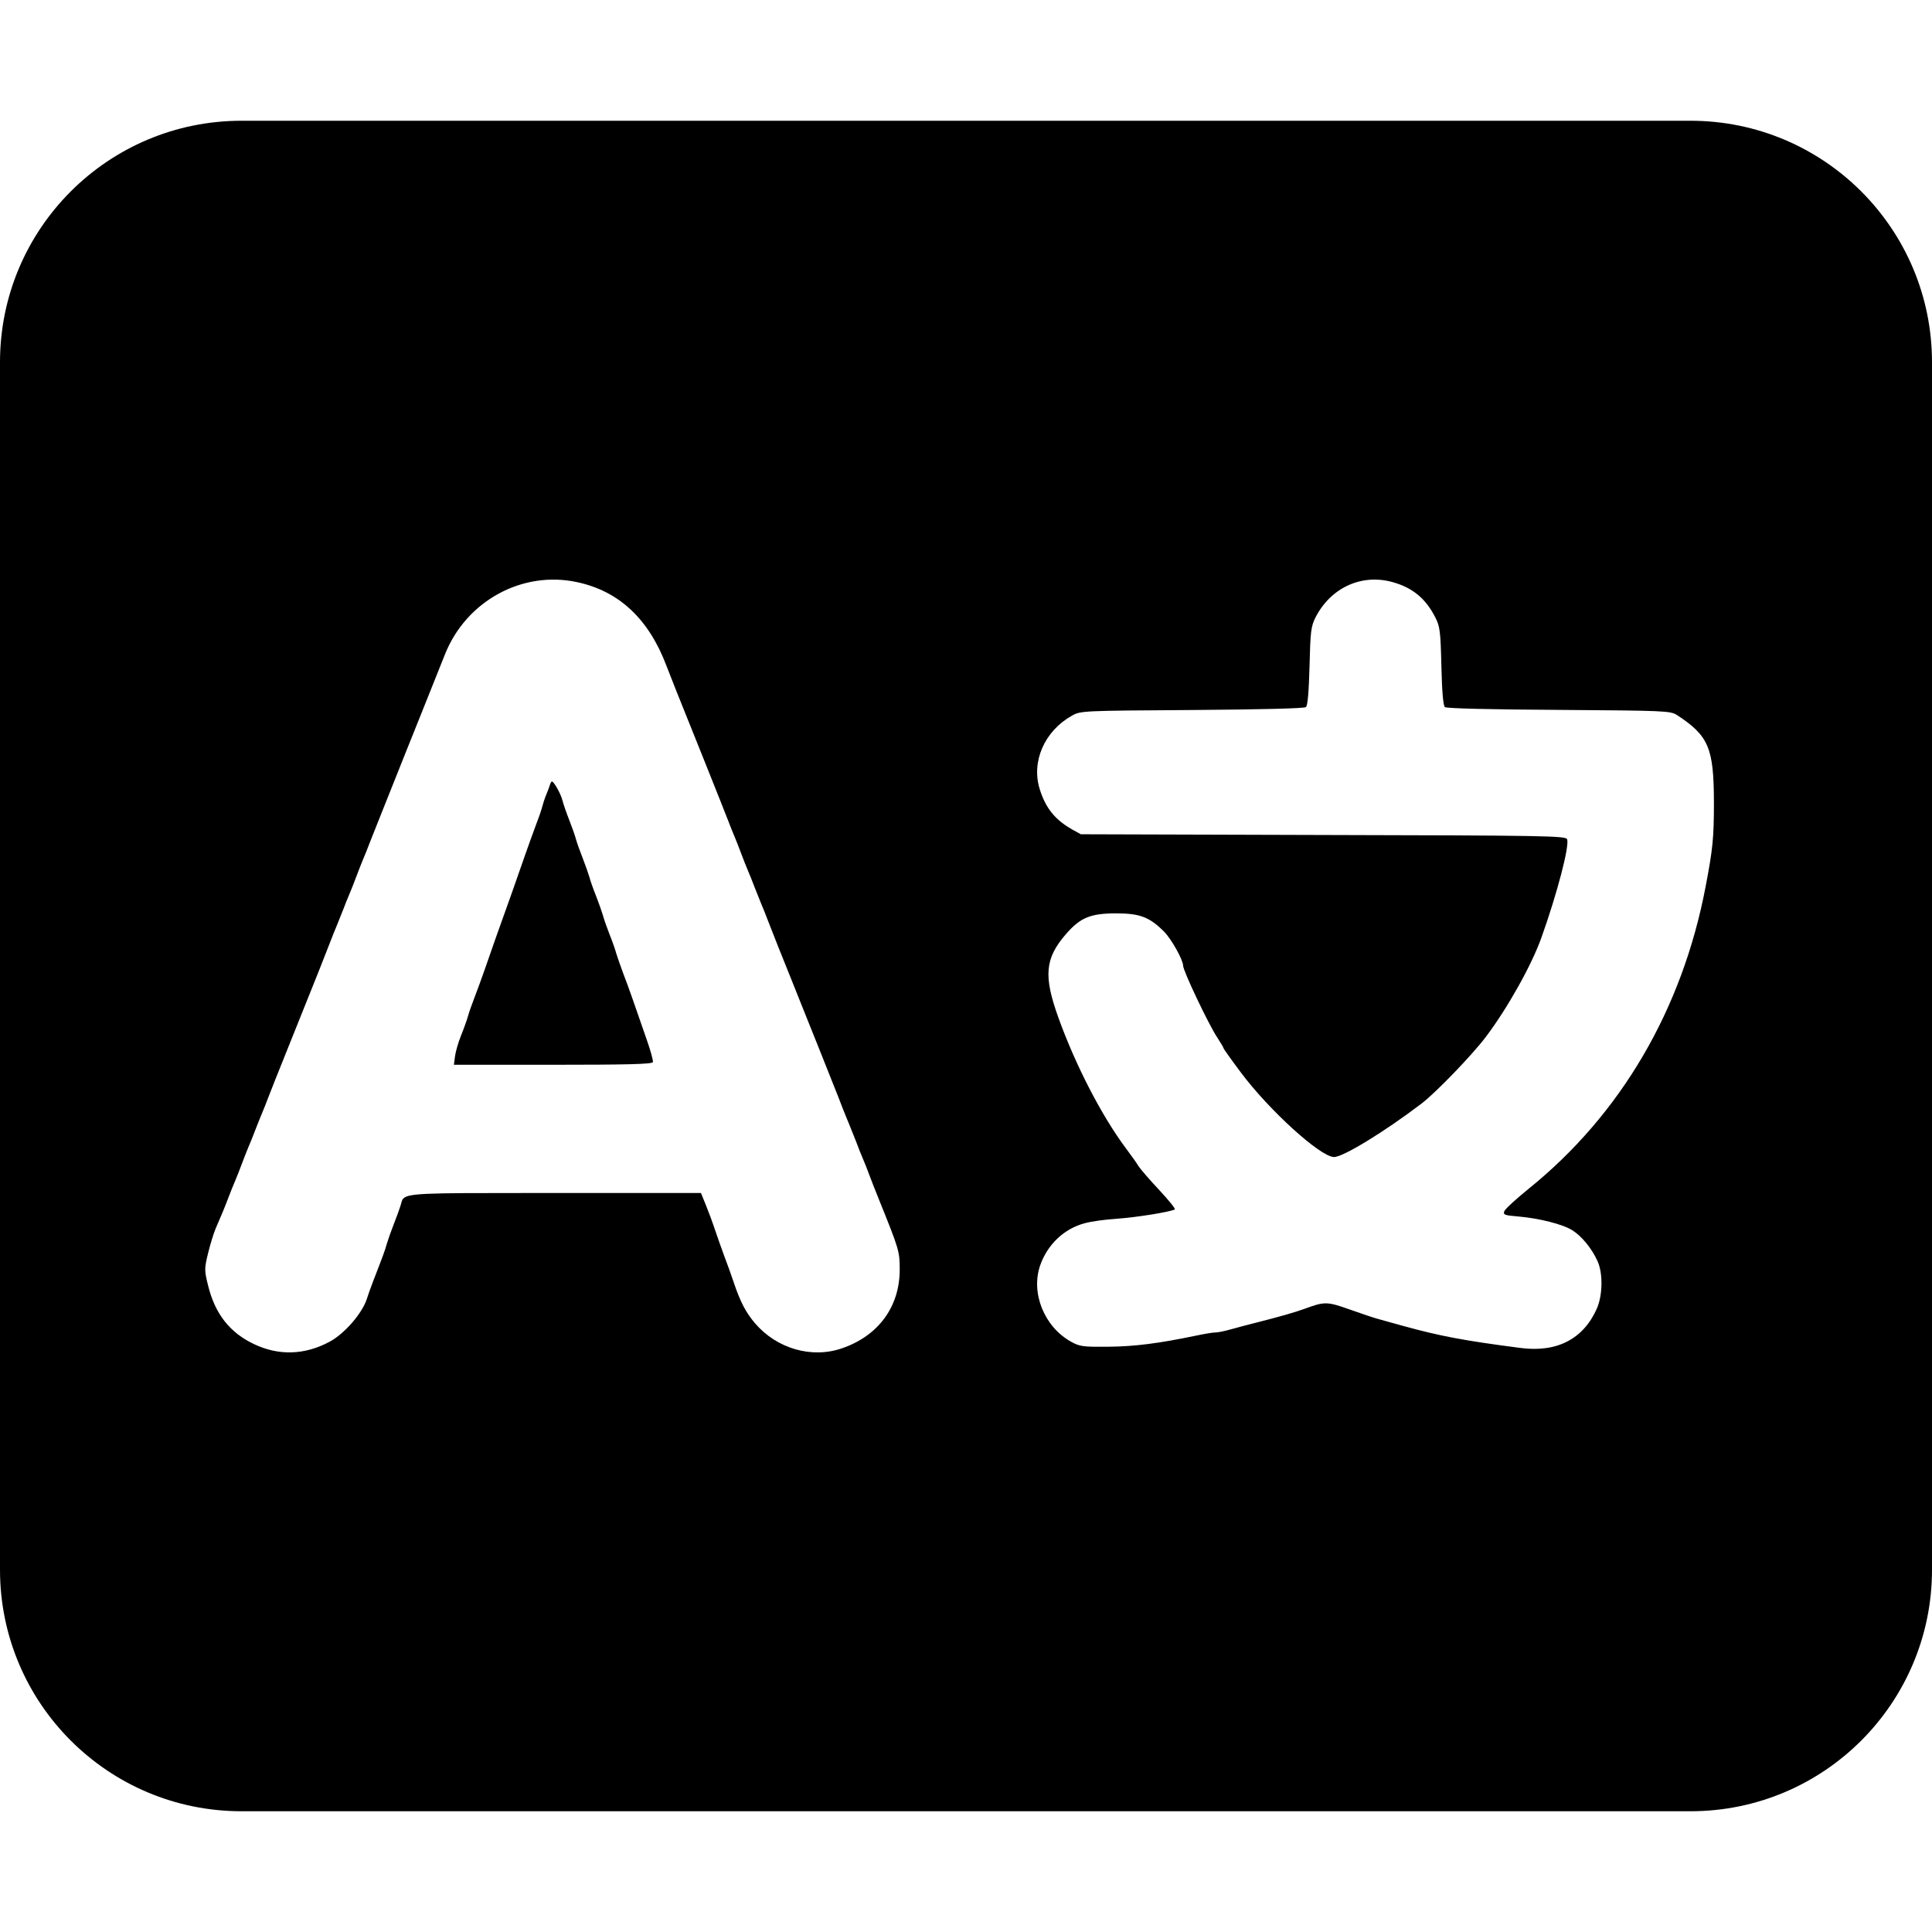 <svg width="100%" height="100%" viewBox="0 0 16 16" fill="none" xmlns="http://www.w3.org/2000/svg">
<path fill-rule="evenodd" clip-rule="evenodd" d="M2 1C0.895 1 0 1.895 0 3V13C0 14.105 0.895 15 2 15H14C15.105 15 16 14.105 16 13V3C16 1.895 15.105 1 14 1H2ZM11.886 5.112C11.806 4.955 11.697 4.866 11.53 4.82C11.275 4.75 11.021 4.867 10.895 5.112C10.857 5.188 10.852 5.227 10.845 5.517C10.839 5.731 10.83 5.843 10.815 5.856C10.802 5.867 10.434 5.876 9.872 5.88C8.962 5.886 8.95 5.886 8.877 5.927C8.649 6.055 8.539 6.308 8.611 6.537C8.66 6.693 8.737 6.788 8.877 6.868L8.951 6.909L10.958 6.915C12.79 6.919 12.967 6.922 12.978 6.95C12.999 7.005 12.897 7.396 12.765 7.766C12.684 7.993 12.486 8.347 12.306 8.586C12.192 8.737 11.892 9.048 11.773 9.139C11.468 9.371 11.124 9.582 11.048 9.582C10.936 9.582 10.509 9.194 10.275 8.88C10.197 8.776 10.133 8.686 10.133 8.681C10.133 8.676 10.109 8.635 10.08 8.591C10.009 8.484 9.798 8.04 9.798 7.997C9.798 7.95 9.702 7.778 9.641 7.716C9.519 7.594 9.44 7.564 9.239 7.564C9.028 7.565 8.945 7.6 8.825 7.739C8.654 7.938 8.641 8.083 8.765 8.427C8.906 8.82 9.123 9.24 9.323 9.508C9.365 9.564 9.413 9.631 9.429 9.658C9.446 9.684 9.523 9.773 9.601 9.856C9.679 9.94 9.737 10.011 9.729 10.016C9.695 10.036 9.404 10.083 9.249 10.093C9.156 10.099 9.037 10.115 8.984 10.13C8.813 10.175 8.676 10.305 8.615 10.477C8.534 10.707 8.648 10.989 8.871 11.112C8.943 11.152 8.971 11.155 9.181 11.153C9.399 11.151 9.598 11.125 9.901 11.062C9.972 11.047 10.047 11.034 10.066 11.035C10.086 11.035 10.145 11.023 10.197 11.008C10.249 10.993 10.346 10.968 10.413 10.951C10.584 10.908 10.728 10.867 10.804 10.839C10.969 10.778 10.99 10.778 11.176 10.844C11.274 10.879 11.379 10.914 11.409 10.922C11.44 10.93 11.532 10.956 11.614 10.979C11.922 11.064 12.119 11.102 12.591 11.163C12.893 11.203 13.112 11.09 13.224 10.838C13.273 10.727 13.276 10.544 13.23 10.444C13.184 10.341 13.099 10.237 13.022 10.189C12.944 10.139 12.747 10.089 12.57 10.074C12.46 10.065 12.447 10.06 12.458 10.031C12.465 10.012 12.555 9.93 12.657 9.847C13.423 9.23 13.933 8.359 14.126 7.338C14.185 7.03 14.194 6.935 14.194 6.646C14.193 6.193 14.151 6.094 13.887 5.921C13.833 5.887 13.786 5.885 12.909 5.879C12.346 5.876 11.98 5.867 11.966 5.856C11.952 5.843 11.942 5.731 11.937 5.517C11.93 5.227 11.925 5.188 11.886 5.112ZM5.519 5.513C5.372 5.125 5.126 4.895 4.779 4.821C4.325 4.723 3.861 4.977 3.685 5.419C3.651 5.504 3.568 5.713 3.482 5.927L3.37 6.206C3.314 6.348 3.244 6.522 3.147 6.765C3.115 6.844 3.076 6.943 3.06 6.984C3.045 7.025 3.021 7.084 3.008 7.114C2.995 7.145 2.97 7.208 2.953 7.254C2.936 7.3 2.911 7.363 2.898 7.394C2.885 7.424 2.859 7.487 2.842 7.533C2.824 7.579 2.799 7.642 2.786 7.673C2.773 7.704 2.749 7.762 2.734 7.803C2.703 7.885 2.61 8.119 2.424 8.581C2.284 8.929 2.249 9.018 2.222 9.088C2.207 9.129 2.183 9.188 2.17 9.219C2.157 9.25 2.132 9.312 2.114 9.359C2.097 9.405 2.071 9.468 2.058 9.498C2.045 9.529 2.02 9.592 2.003 9.638C1.986 9.684 1.961 9.747 1.948 9.778C1.935 9.808 1.909 9.871 1.892 9.917C1.86 10.002 1.836 10.058 1.784 10.179C1.769 10.215 1.741 10.305 1.723 10.379C1.692 10.507 1.692 10.52 1.723 10.645C1.78 10.88 1.903 11.037 2.105 11.132C2.31 11.229 2.523 11.222 2.729 11.112C2.853 11.046 3 10.876 3.038 10.757C3.046 10.73 3.07 10.663 3.092 10.606C3.172 10.4 3.189 10.354 3.204 10.299C3.213 10.268 3.238 10.197 3.26 10.141C3.282 10.085 3.308 10.014 3.317 9.985C3.319 9.979 3.32 9.973 3.322 9.967C3.325 9.955 3.328 9.944 3.333 9.935C3.366 9.88 3.492 9.88 4.379 9.88L4.591 9.88H5.805L5.845 9.978C5.867 10.032 5.902 10.126 5.922 10.187C5.943 10.249 5.977 10.345 5.998 10.402C6.02 10.458 6.054 10.554 6.075 10.616C6.13 10.781 6.177 10.87 6.253 10.959C6.433 11.169 6.722 11.253 6.973 11.166C7.274 11.063 7.451 10.822 7.451 10.515C7.451 10.363 7.447 10.35 7.28 9.936C7.249 9.859 7.211 9.763 7.196 9.722C7.181 9.681 7.158 9.622 7.144 9.591C7.131 9.561 7.106 9.498 7.089 9.452C7.071 9.406 7.046 9.343 7.033 9.312C7.02 9.281 6.996 9.223 6.98 9.182C6.965 9.141 6.925 9.04 6.892 8.958C6.859 8.876 6.808 8.748 6.779 8.674L6.667 8.395L6.555 8.115L6.443 7.836C6.412 7.757 6.373 7.658 6.357 7.617C6.342 7.576 6.318 7.517 6.305 7.487C6.292 7.456 6.267 7.393 6.249 7.347C6.232 7.301 6.206 7.238 6.193 7.207C6.18 7.177 6.155 7.114 6.138 7.068C6.121 7.022 6.096 6.959 6.083 6.928C6.07 6.897 6.046 6.839 6.031 6.798C6.001 6.721 5.936 6.557 5.831 6.295C5.769 6.141 5.7 5.969 5.603 5.727C5.573 5.65 5.535 5.553 5.519 5.513ZM4.523 6.583C4.534 6.558 4.547 6.522 4.553 6.504C4.558 6.486 4.566 6.472 4.571 6.472C4.587 6.472 4.645 6.575 4.658 6.629C4.666 6.66 4.691 6.732 4.713 6.788C4.735 6.845 4.761 6.916 4.769 6.947C4.777 6.977 4.803 7.049 4.825 7.105C4.847 7.161 4.872 7.233 4.881 7.263C4.889 7.294 4.914 7.365 4.937 7.422C4.959 7.478 4.984 7.549 4.993 7.58C5.001 7.611 5.026 7.682 5.048 7.738C5.071 7.795 5.096 7.866 5.104 7.897C5.113 7.927 5.138 7.998 5.159 8.055C5.181 8.111 5.219 8.216 5.244 8.288C5.268 8.359 5.317 8.498 5.351 8.596C5.386 8.694 5.411 8.784 5.407 8.796C5.401 8.813 5.192 8.818 4.579 8.818H3.759L3.768 8.749C3.773 8.71 3.795 8.633 3.818 8.576C3.841 8.52 3.866 8.449 3.875 8.418C3.883 8.387 3.908 8.316 3.93 8.26C3.952 8.203 3.99 8.099 4.015 8.027C4.065 7.881 4.139 7.672 4.239 7.394C4.275 7.291 4.325 7.149 4.35 7.077C4.375 7.005 4.413 6.901 4.434 6.844C4.456 6.788 4.481 6.717 4.489 6.686C4.497 6.655 4.512 6.609 4.523 6.583Z" fill="currentColor"/>
</svg>
